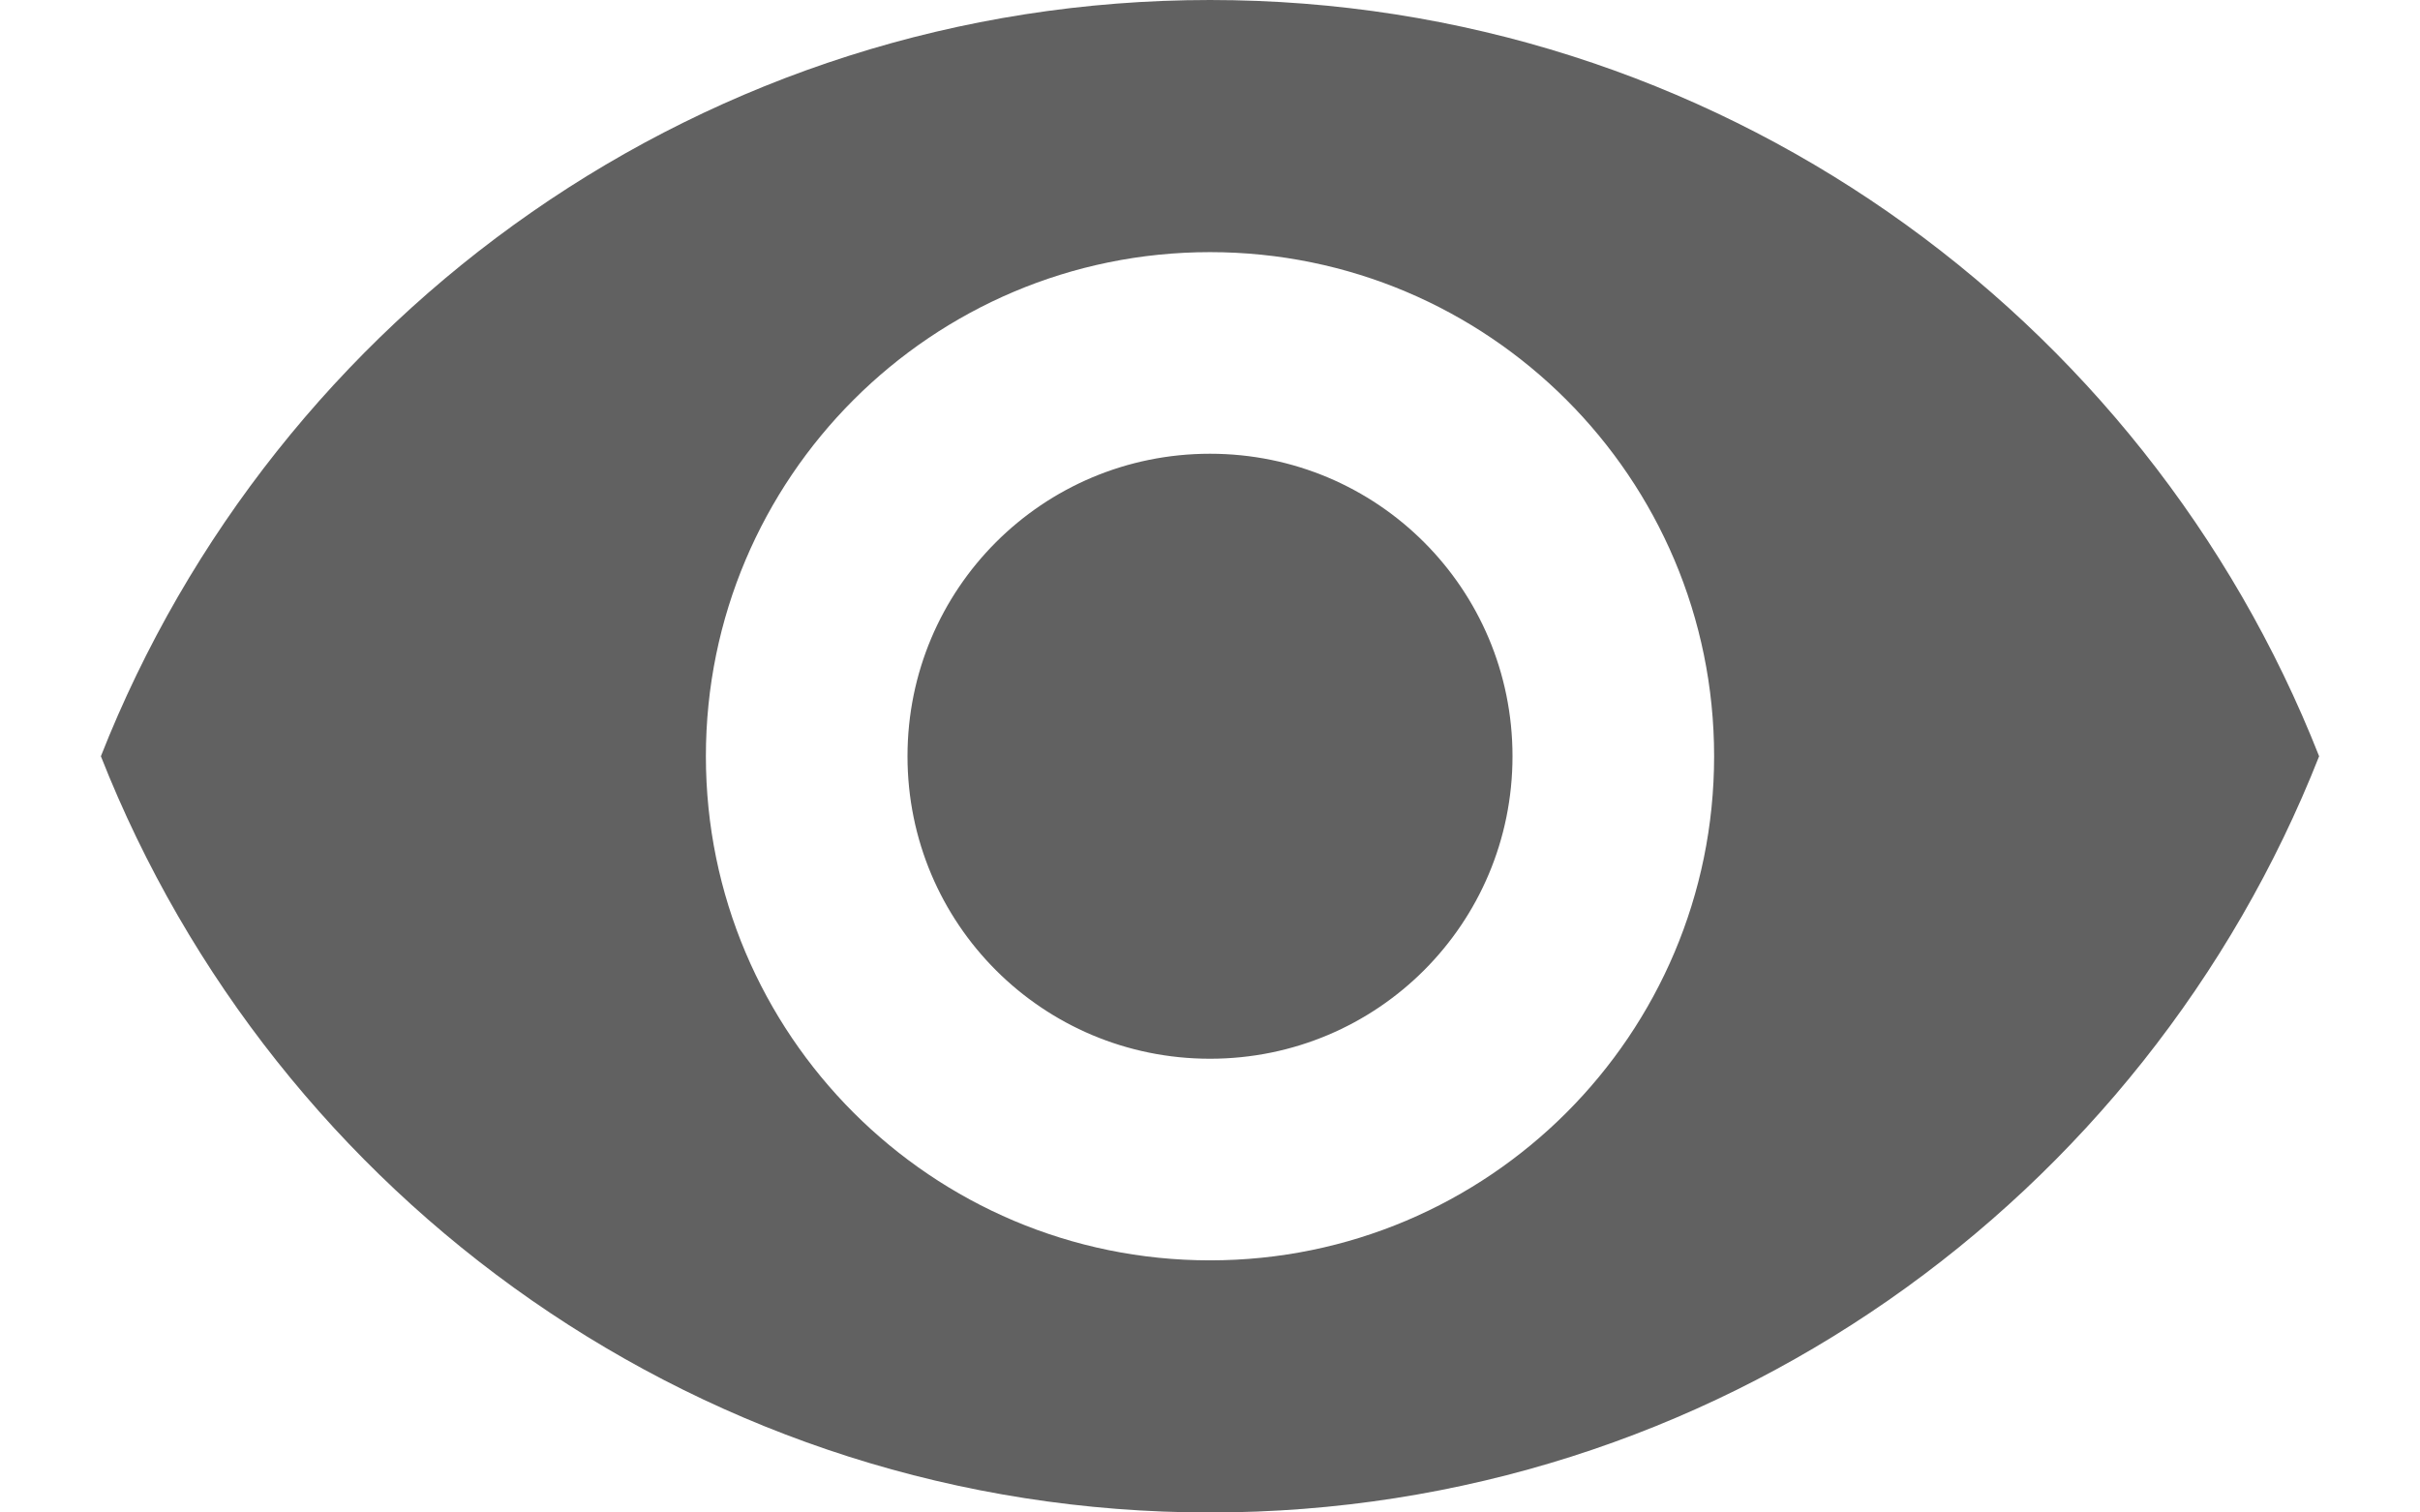 <svg width="16" height="10" viewBox="0 0 16 10" fill="none" xmlns="http://www.w3.org/2000/svg">
<path d="M8 0C4.667 0 1.82 2.073 0.667 5C1.82 7.927 4.667 10 8 10C11.333 10 14.18 7.927 15.333 5C14.18 2.073 11.333 0 8 0ZM8 8.333C6.16 8.333 4.667 6.84 4.667 5C4.667 3.16 6.16 1.667 8 1.667C9.84 1.667 11.333 3.16 11.333 5C11.333 6.84 9.84 8.333 8 8.333ZM8 3C6.893 3 6 3.893 6 5C6 6.107 6.893 7 8 7C9.107 7 10 6.107 10 5C10 3.893 9.107 3 8 3Z" fill="#616161"/>
</svg>
